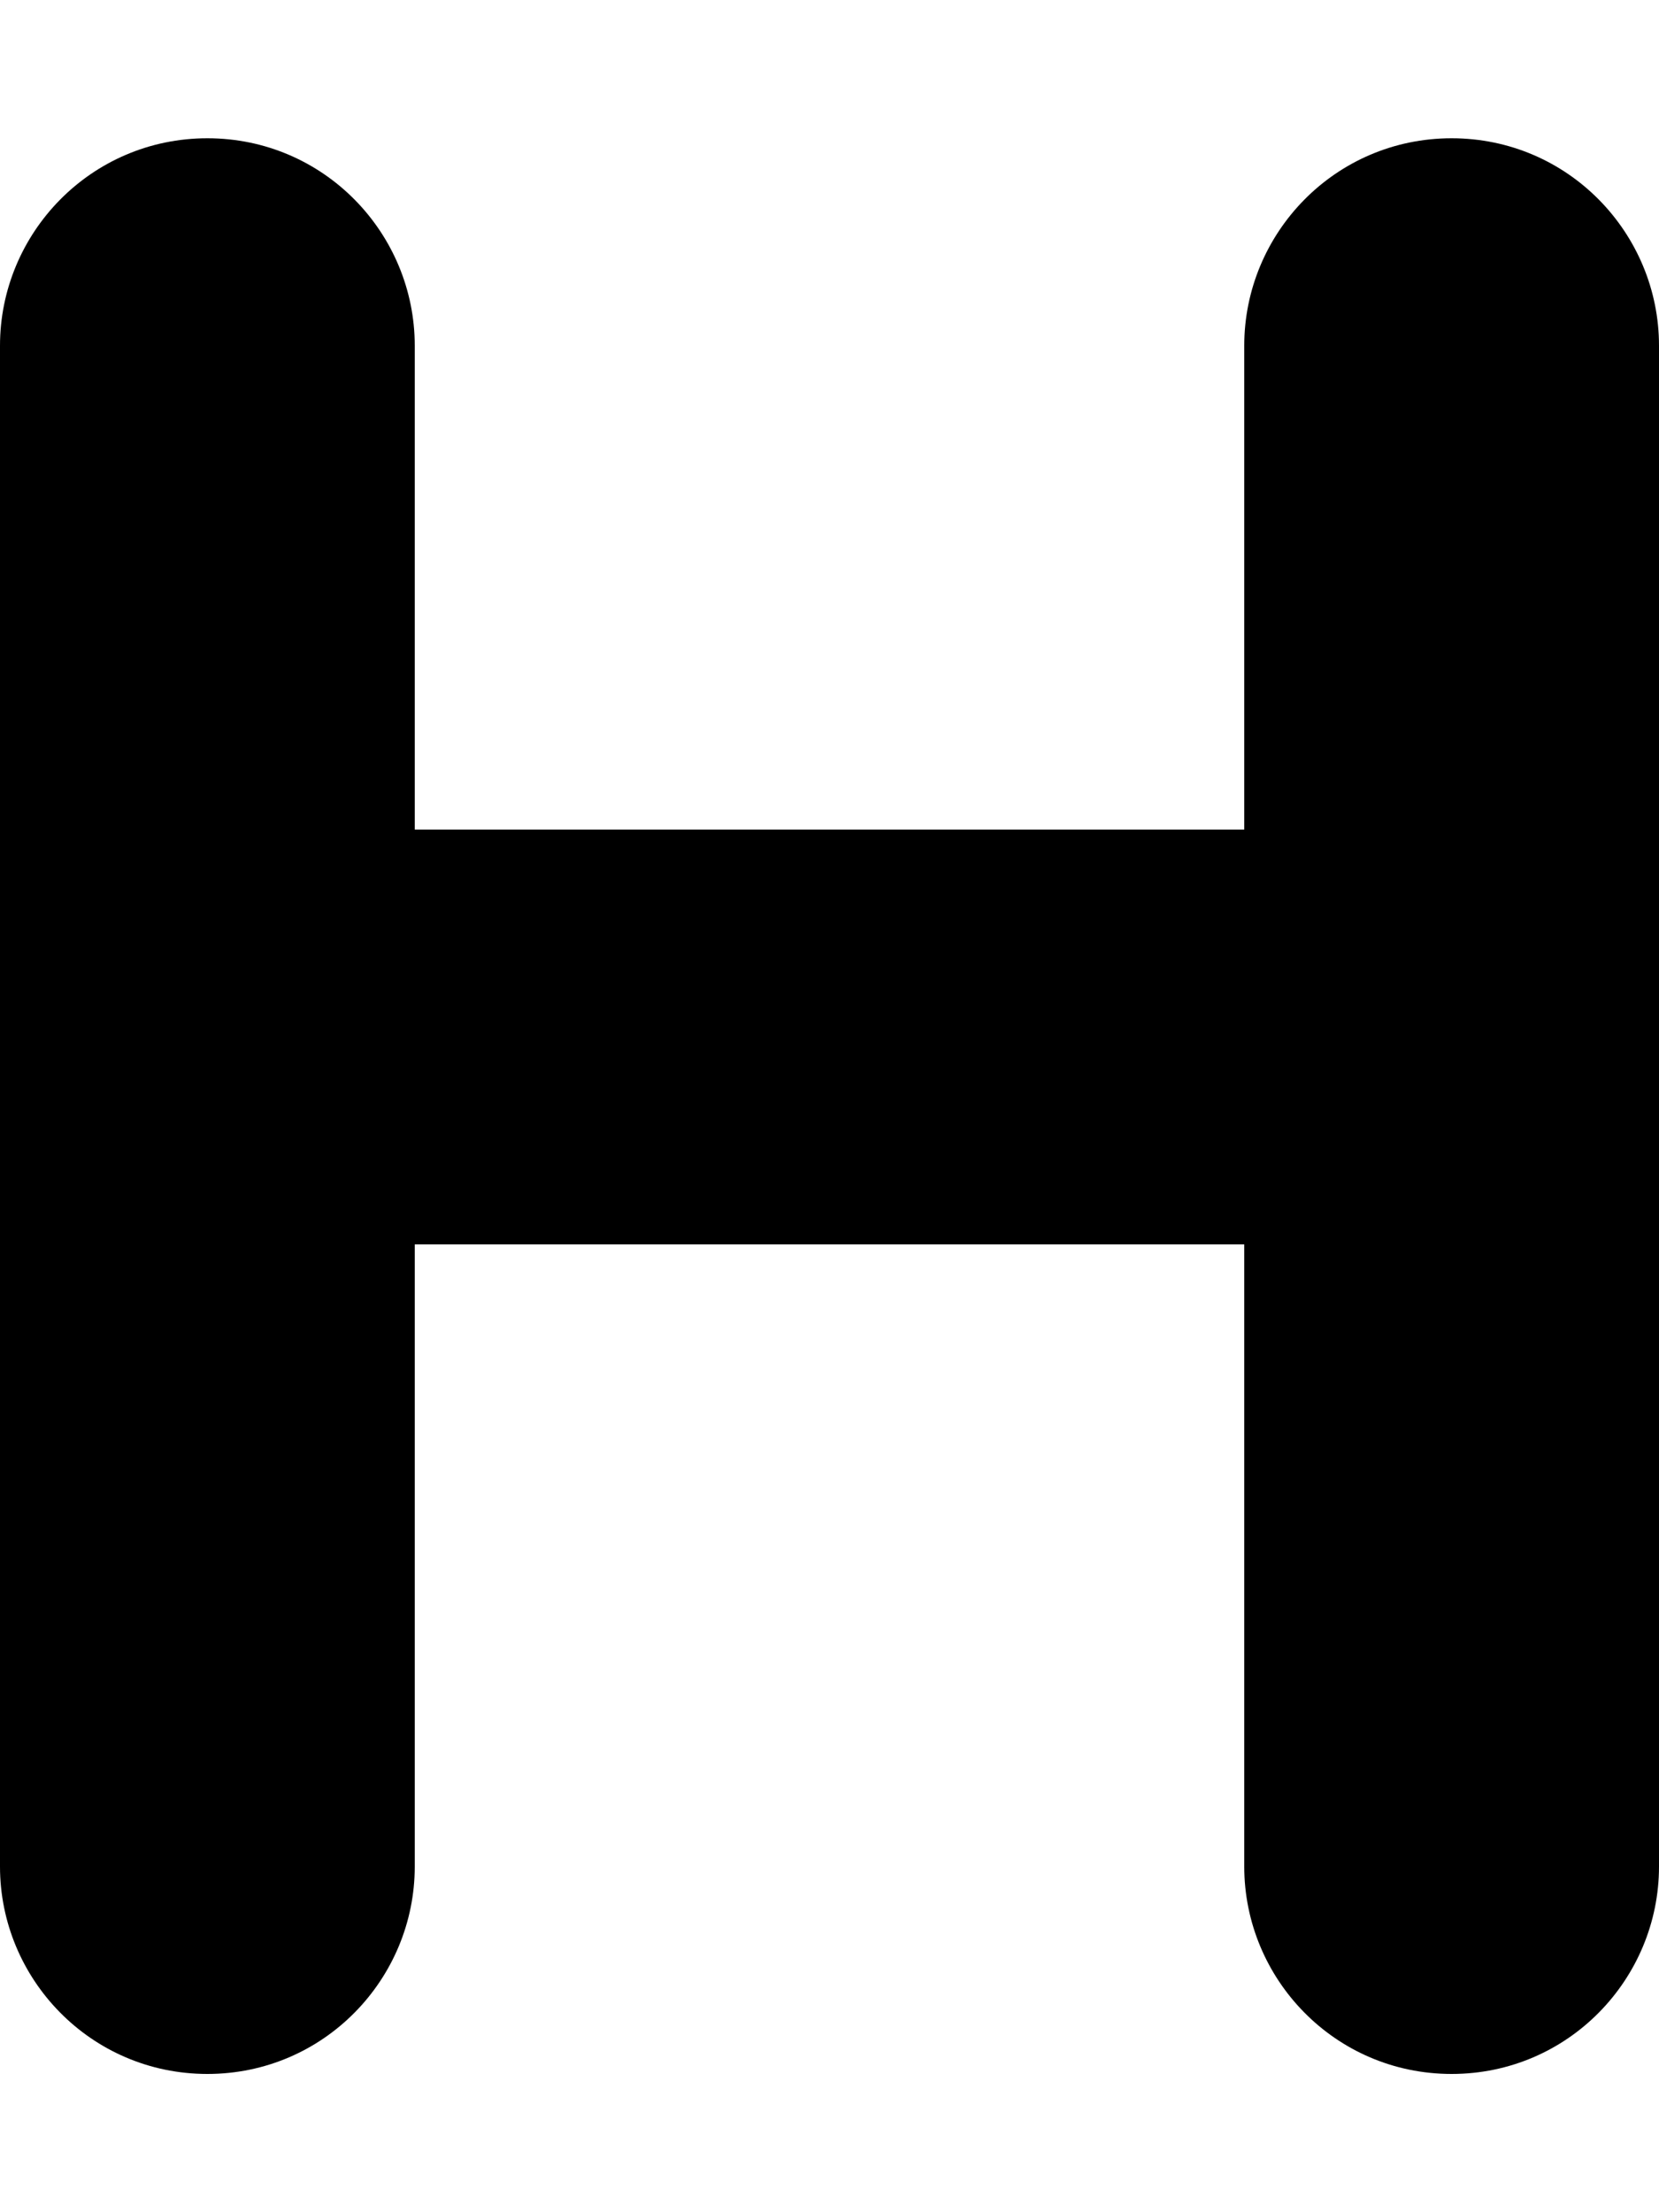<svg xmlns="http://www.w3.org/2000/svg" viewBox="0 0 384 512"><!-- Font Awesome Pro 6.0.0-alpha1 by @fontawesome - https://fontawesome.com License - https://fontawesome.com/license (Commercial License) --><path d="M384 80V432C384 458 363 480 336 480S288 458 288 432V288H96V432C96 458 75 480 48 480S0 458 0 432V80C0 54 21 32 48 32S96 54 96 80V192H288V80C288 54 309 32 336 32S384 54 384 80Z"/></svg>